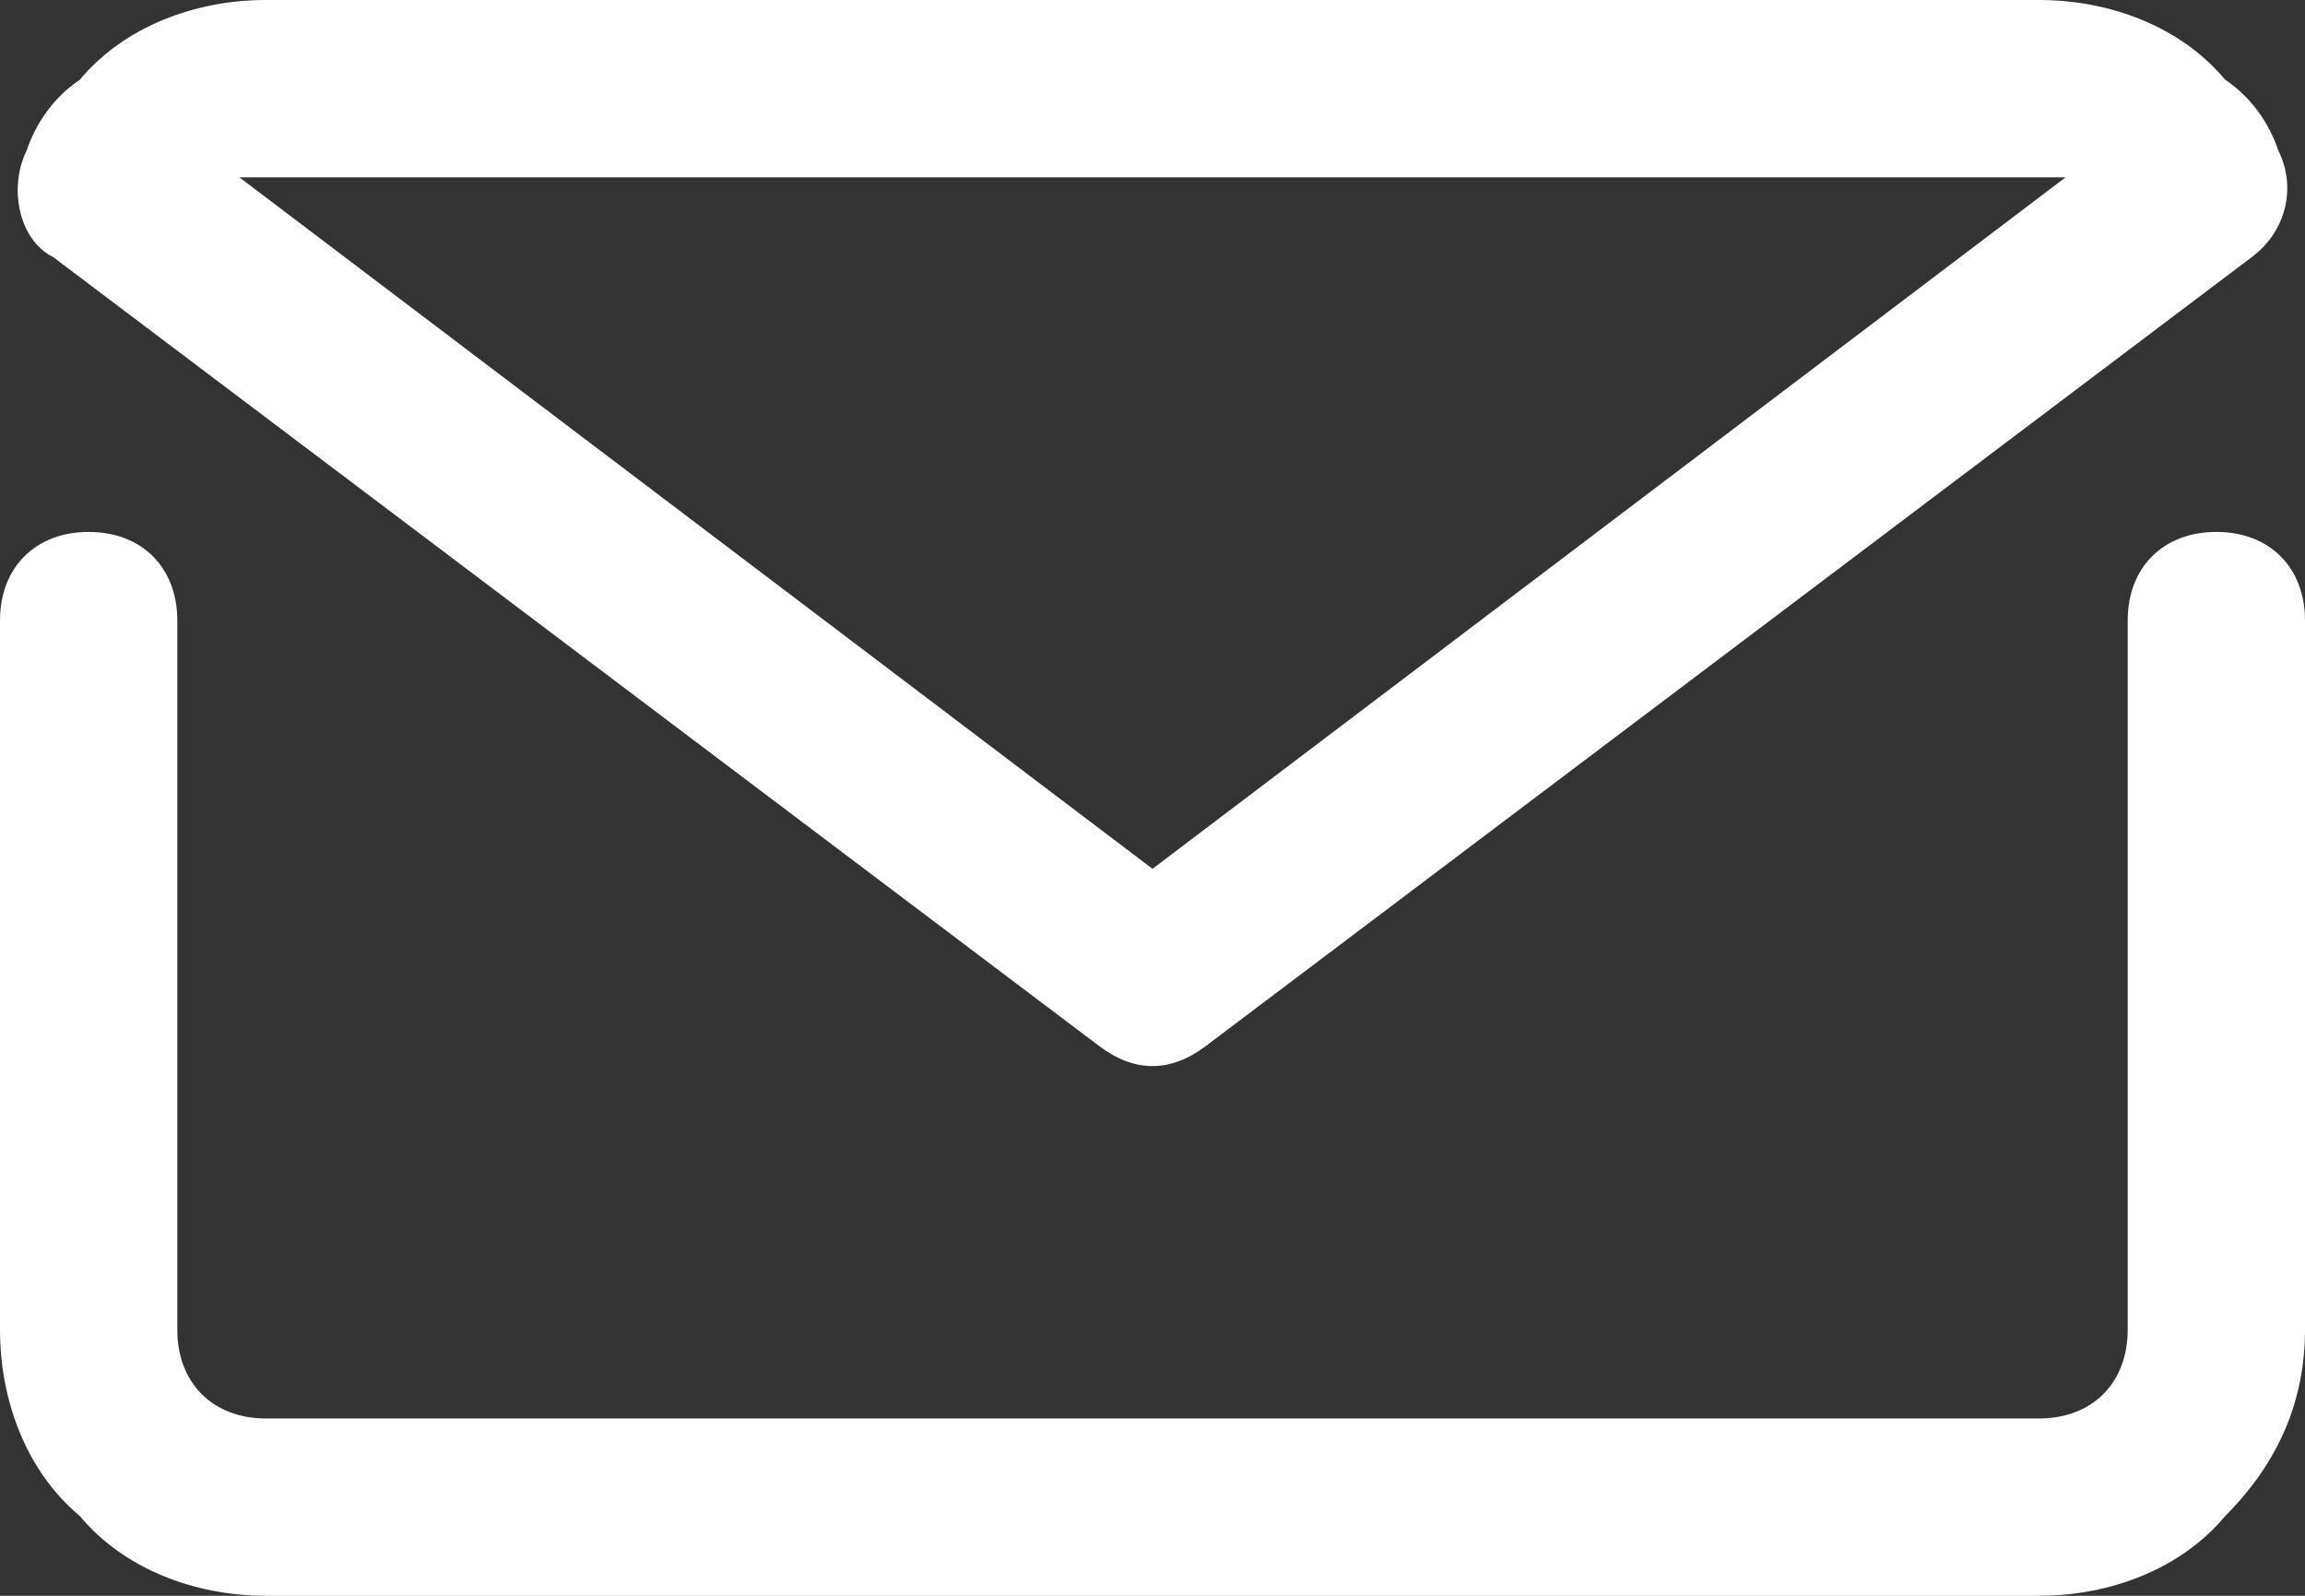 <?xml version="1.0" encoding="utf-8"?>
<!-- Generator: Adobe Illustrator 25.0.1, SVG Export Plug-In . SVG Version: 6.00 Build 0)  -->
<svg version="1.1" id="Layer_1" xmlns="http://www.w3.org/2000/svg" xmlns:xlink="http://www.w3.org/1999/xlink" x="0px" y="0px"
	 viewBox="0 0 26 18" style="enable-background:new 0 0 26 18;" xml:space="preserve">
<rect x="0" y="0" width="26" height="18" fill="#333333" stroke="none"/>
<style type="text/css">
	.st0{fill:#FFFFFF;}
</style>
<g id="mail_email_e-mail_letter">
	<path class="st0" d="M25,6c-0.6,0-1,0.4-1,1v8c0,0.6-0.4,1-1,1H3c-0.6,0-1-0.4-1-1V7c0-0.6-0.4-1-1-1S0,6.4,0,7v8
		c0,0.8,0.3,1.6,0.9,2.1C1.4,17.7,2.2,18,3,18h20c0.8,0,1.6-0.3,2.1-0.9c0.6-0.6,0.9-1.3,0.9-2.1V7C26,6.4,25.6,6,25,6z"/>
	<path class="st0" d="M12.4,11.8c0.4,0.3,0.8,0.3,1.2,0l11.8-8.9c0.4-0.3,0.5-0.8,0.3-1.2c-0.1-0.3-0.3-0.6-0.6-0.8
		C24.6,0.3,23.8,0,23,0H3C2.2,0,1.4,0.3,0.9,0.9C0.6,1.1,0.4,1.4,0.3,1.7C0.1,2.1,0.2,2.7,0.6,2.9L12.4,11.8z M3,2h20
		c0.1,0,0.2,0,0.3,0L13,9.8L2.7,2C2.8,2,2.9,2,3,2z"/>
</g>
</svg>
